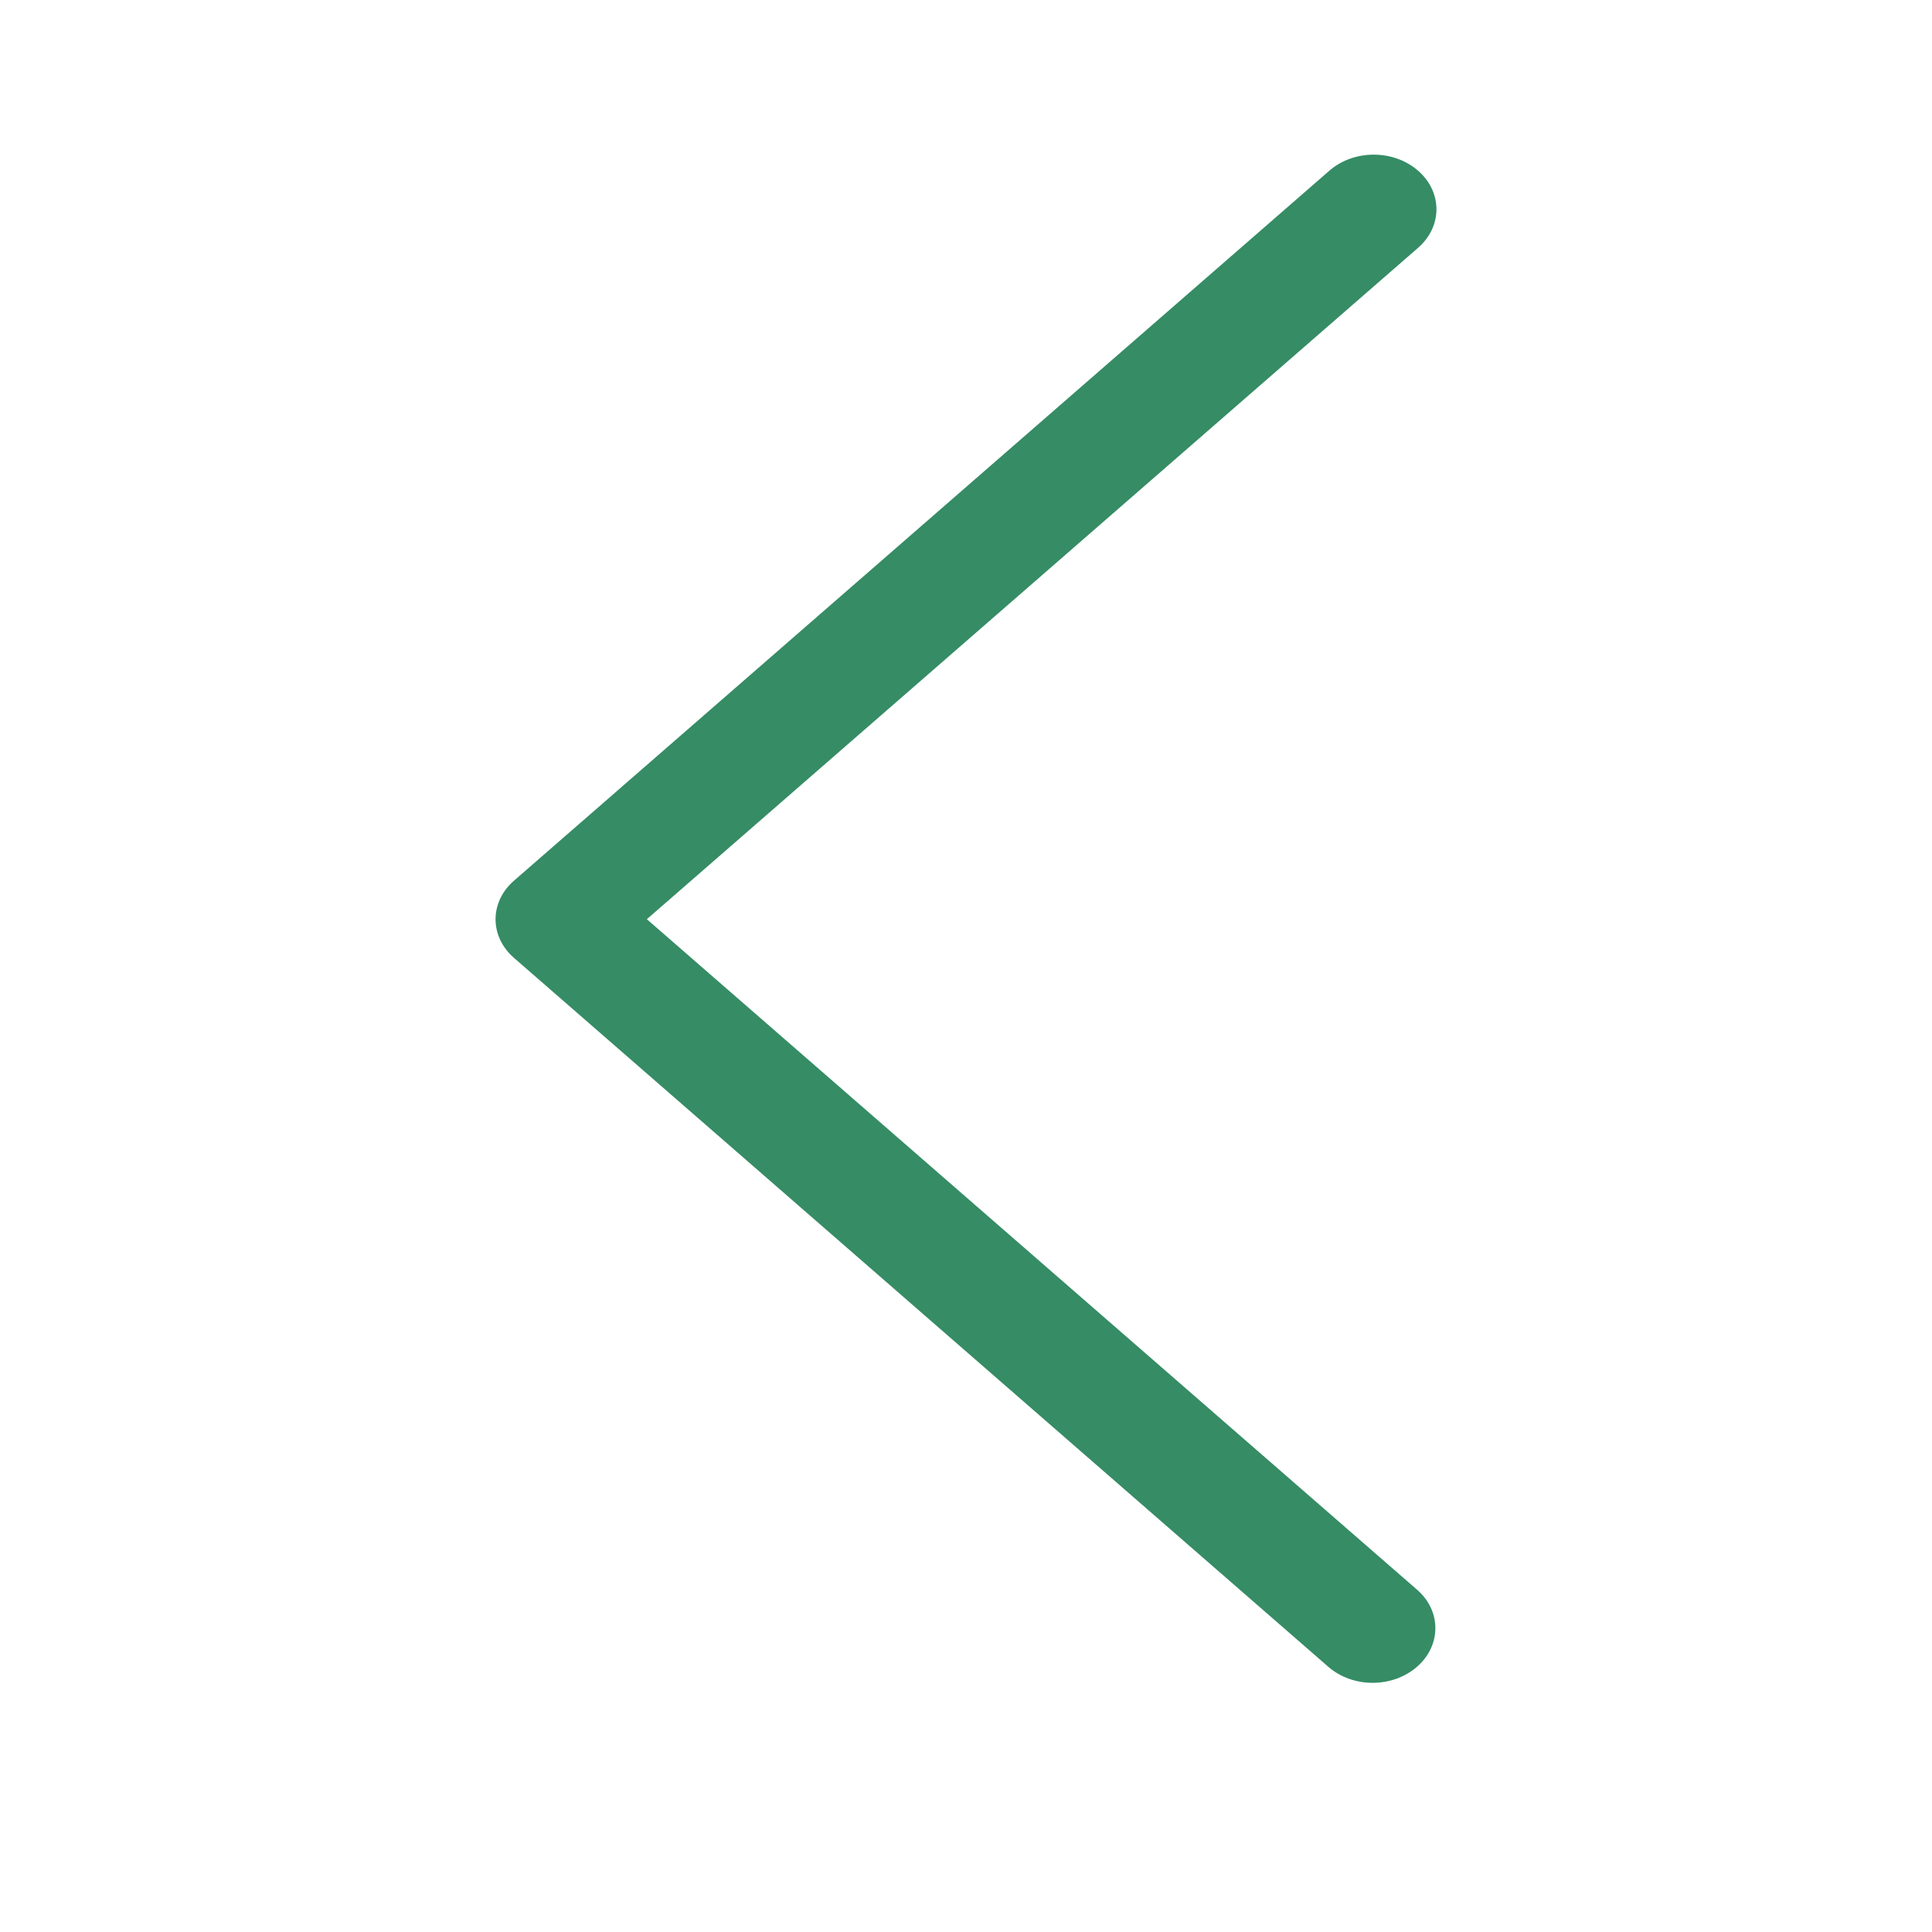 <svg xmlns="http://www.w3.org/2000/svg" xmlns:xlink="http://www.w3.org/1999/xlink" version="1.1" width="1000" height="1000" viewBox="0 0 1000 1000" xml:space="preserve">
<desc>Created with Fabric.js 3.5.0</desc>
<defs>
</defs>
<rect x="0" y="0" width="100%" height="100%" fill="#ffffff"/>
<g transform="matrix(0.927 0 0 0.807 500 475.536)" id="535917">
<path style="stroke: none; stroke-width: 1; stroke-dasharray: none; stroke-linecap: butt; stroke-dashoffset: 0; stroke-linejoin: miter; stroke-miterlimit: 4; is-custom-font: none; font-file-url: none; fill: rgb(53,140,101); fill-rule: nonzero; opacity: 1;" vector-effect="non-scaling-stroke" transform=" translate(-500, -500)" d="M 751.8 930.3 l -430 -430 L 752.4 69.7 c 13.7 -13.7 13.7 -35.8 0 -49.5 c -13.7 -13.7 -35.8 -13.7 -49.5 0 L 247.6 475.6 c -13.7 13.7 -13.7 35.8 0 49.5 l 454.7 454.7 c 13.7 13.7 35.8 13.7 49.5 0 C 765.5 966.1 765.5 943.9 751.8 930.3 L 751.8 930.3 z" stroke-linecap="round"/>
</g>
</svg>